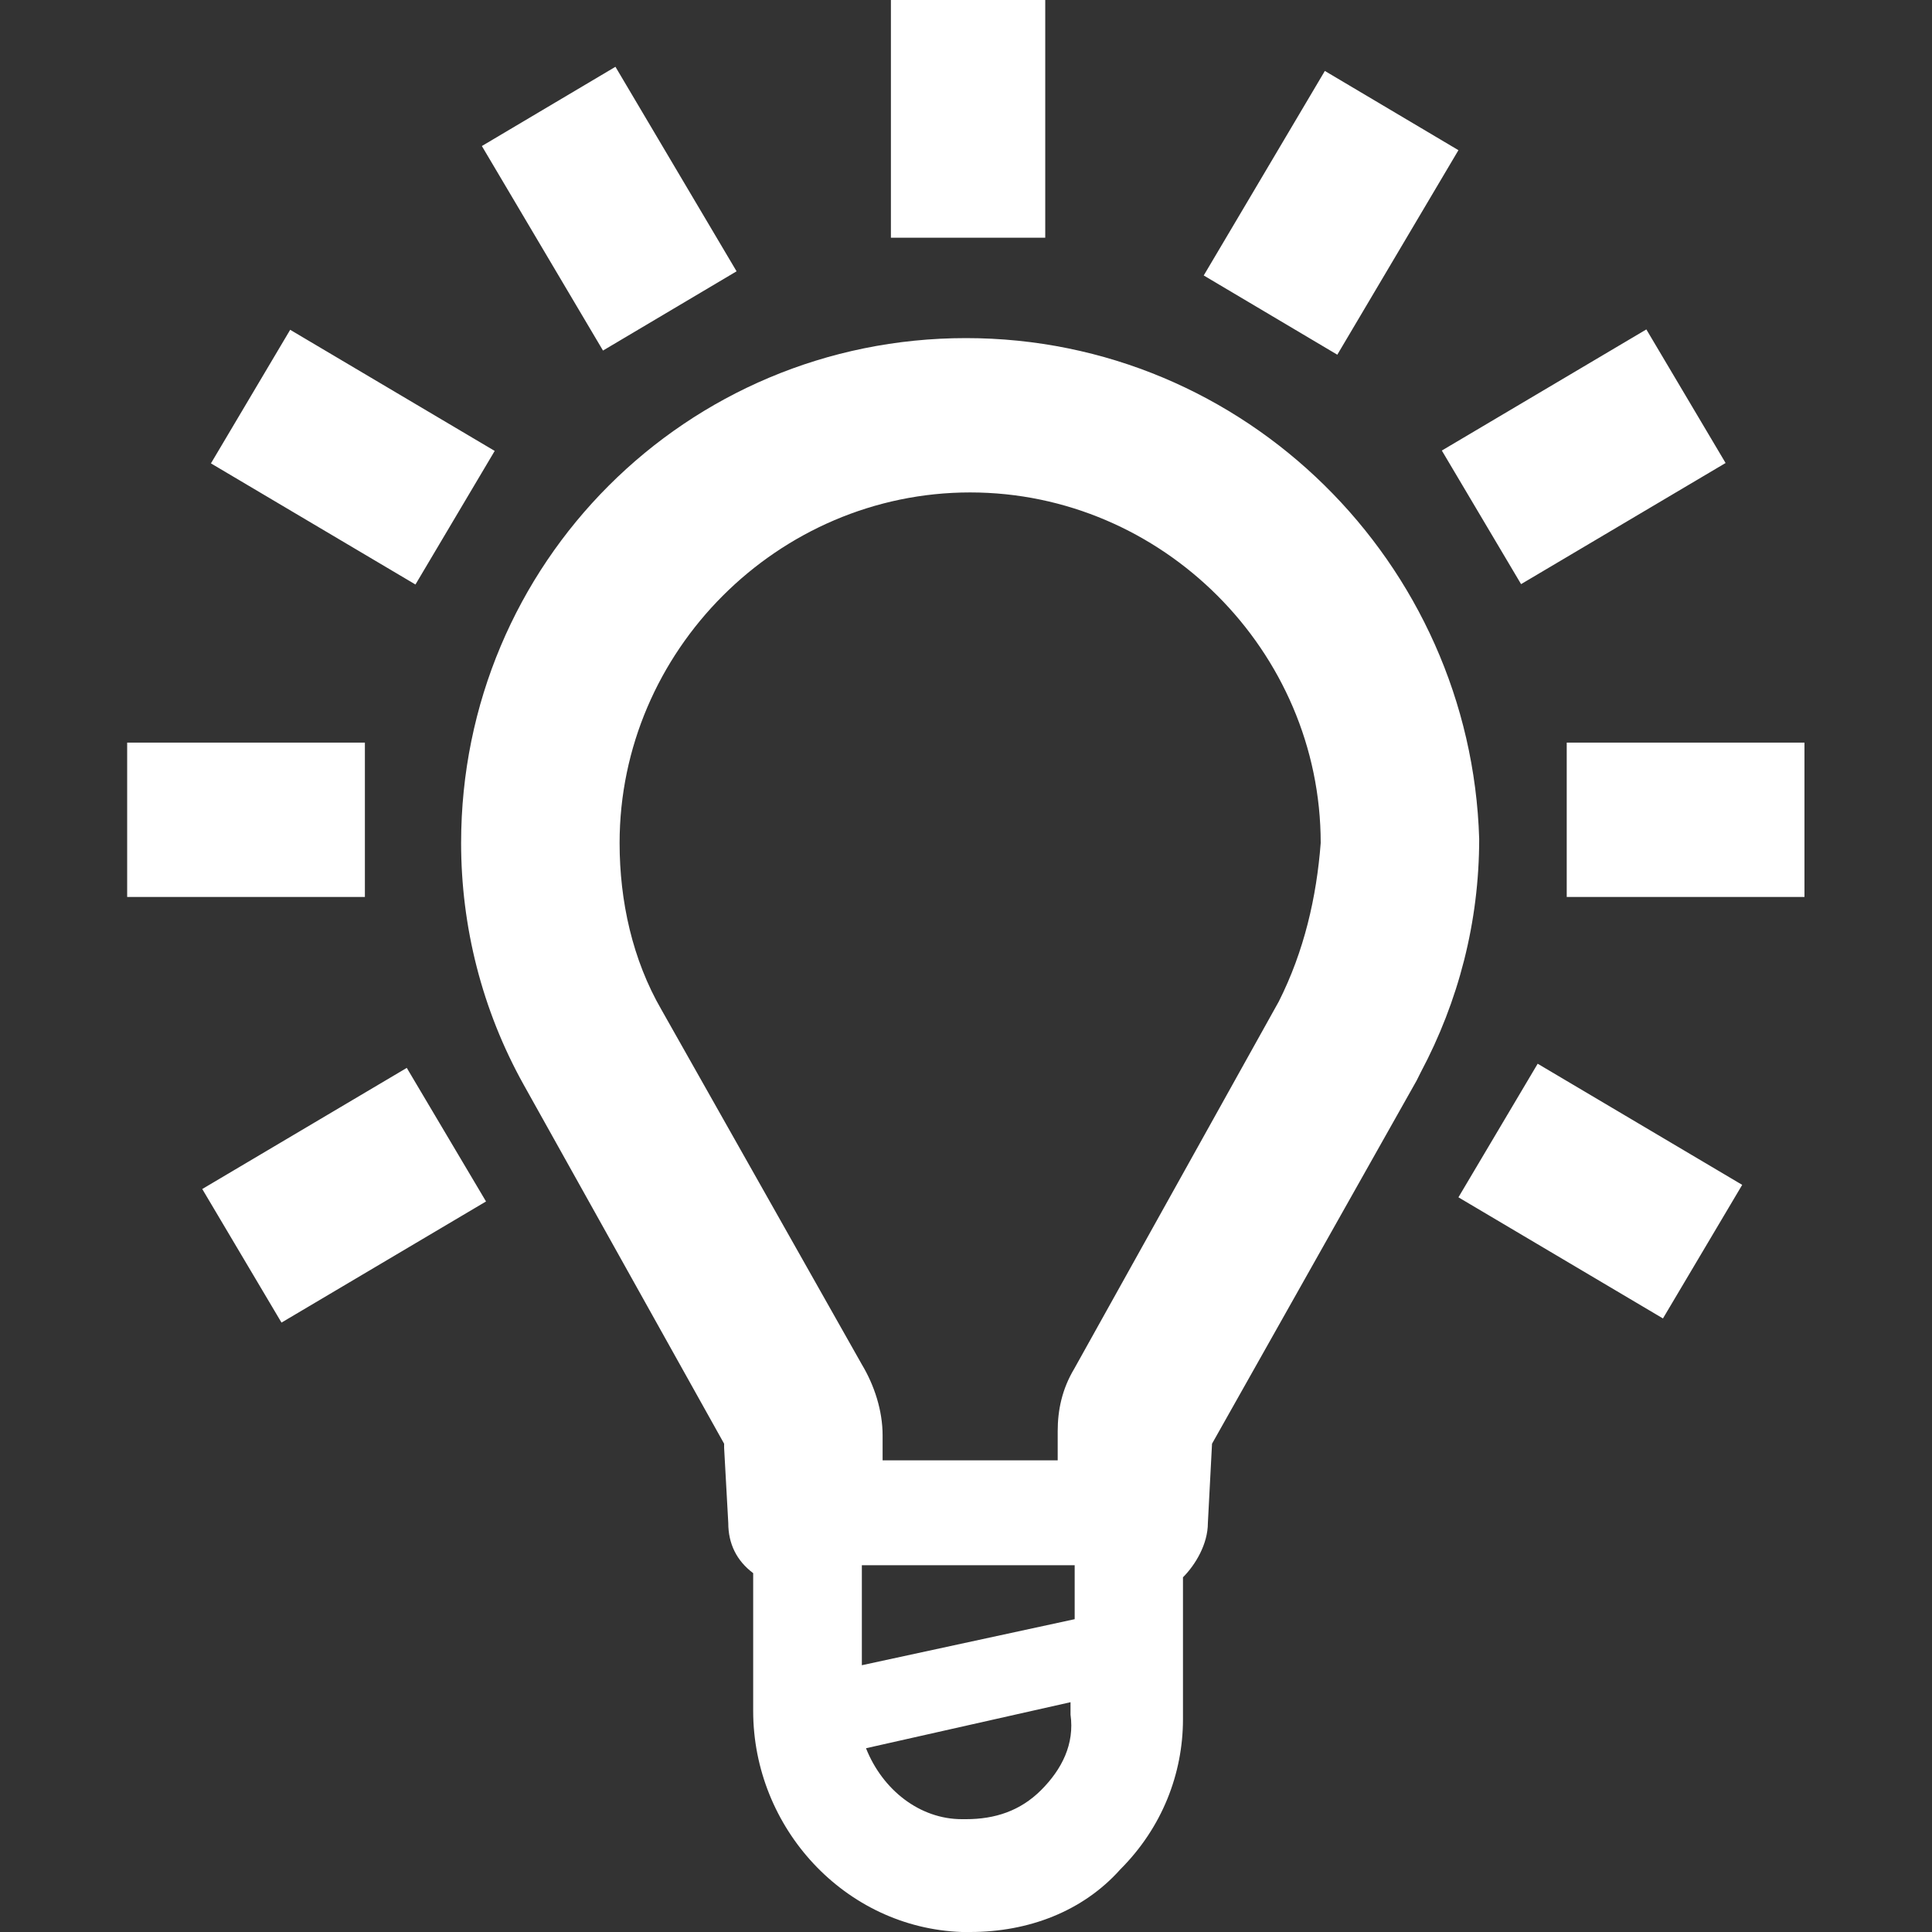<?xml version="1.0" encoding="UTF-8" standalone="no"?><svg aria-hidden="true" focusable="false" data-prefix="ds" data-icon="light-bulb" class="svg-inline--fa fa-light-bulb fa-w-16 fa-fw Filter_ItemIcon__1Ial8" role="img" xmlns="http://www.w3.org/2000/svg" viewBox="0 0 512 512">
      <rect x="0" y="0" width="512" height="512" fill="#333333" stroke="none"/>
      <path fill="#FFFFFF" d="M33.7,196.8h63v40.9h-63V196.8z M415.2,196.8h63v40.9h-63V196.8z M236.1,0H277v63h-40.9V0z M351.1,18.8l35.4,21L354.4,94  L319,73L351.1,18.8z M457.3,122.7l-54.2,32.1l-21-35.4l54.2-32.1L457.3,122.7z M74.6,350.5l-21-35.4l54.2-32.1l21,35.4L74.6,350.5z   M440.7,349.4l-54.2-32.1l21-35.4l54.2,32.1L440.7,349.4z M76.9,87.4l54.2,32.1l-21,35.4l-54.2-32.1L76.9,87.4z M163.1,17.7  l32.1,54.2l-35.4,21l-32.1-54.2L163.1,17.7z M256,89.6c-74.1,0-133.8,59.7-133.8,133.8c0,22.1,5.5,44.2,16.6,64.1l53.1,95.1v1.1  l1.1,19.9c0,5.5,2.2,10,6.6,13.3v36.5c0,31,24.3,57.5,55.3,58.6h2.2c15.5,0,29.9-5.5,39.8-16.6c11.1-11.1,16.6-25.4,16.6-39.8V418  c3.3-3.3,6.6-8.8,6.6-14.4l1.1-21l54.2-96.2l1.1-2.2c10-18.8,15.5-39.8,15.5-61.9C389.8,149.3,330.1,89.6,256,89.6z M284.8,415.8  L284.8,415.8v13.3l-56.4,12.2v-26.5l0,0h56.4V415.8z M275.9,474.4c-5.5,5.5-12.2,7.7-19.9,7.7h-1.1c-11.1,0-21-7.7-25.4-18.8  l54.2-12.2v3.3C284.8,462.2,281.4,468.9,275.9,474.4z M338.9,265.4l-54.2,97.3c-3.3,5.5-4.4,11.1-4.4,16.6v7.7h-46.4v-6.6  c0-6.6-2.2-13.3-5.5-18.8l-53.1-94c-7.7-13.3-11.1-28.8-11.1-44.2c0-50.9,42-92.9,92.9-92.9s92.9,42,92.9,92.9  C348.9,237.8,345.6,252.1,338.9,265.4z"></path>
   </svg>